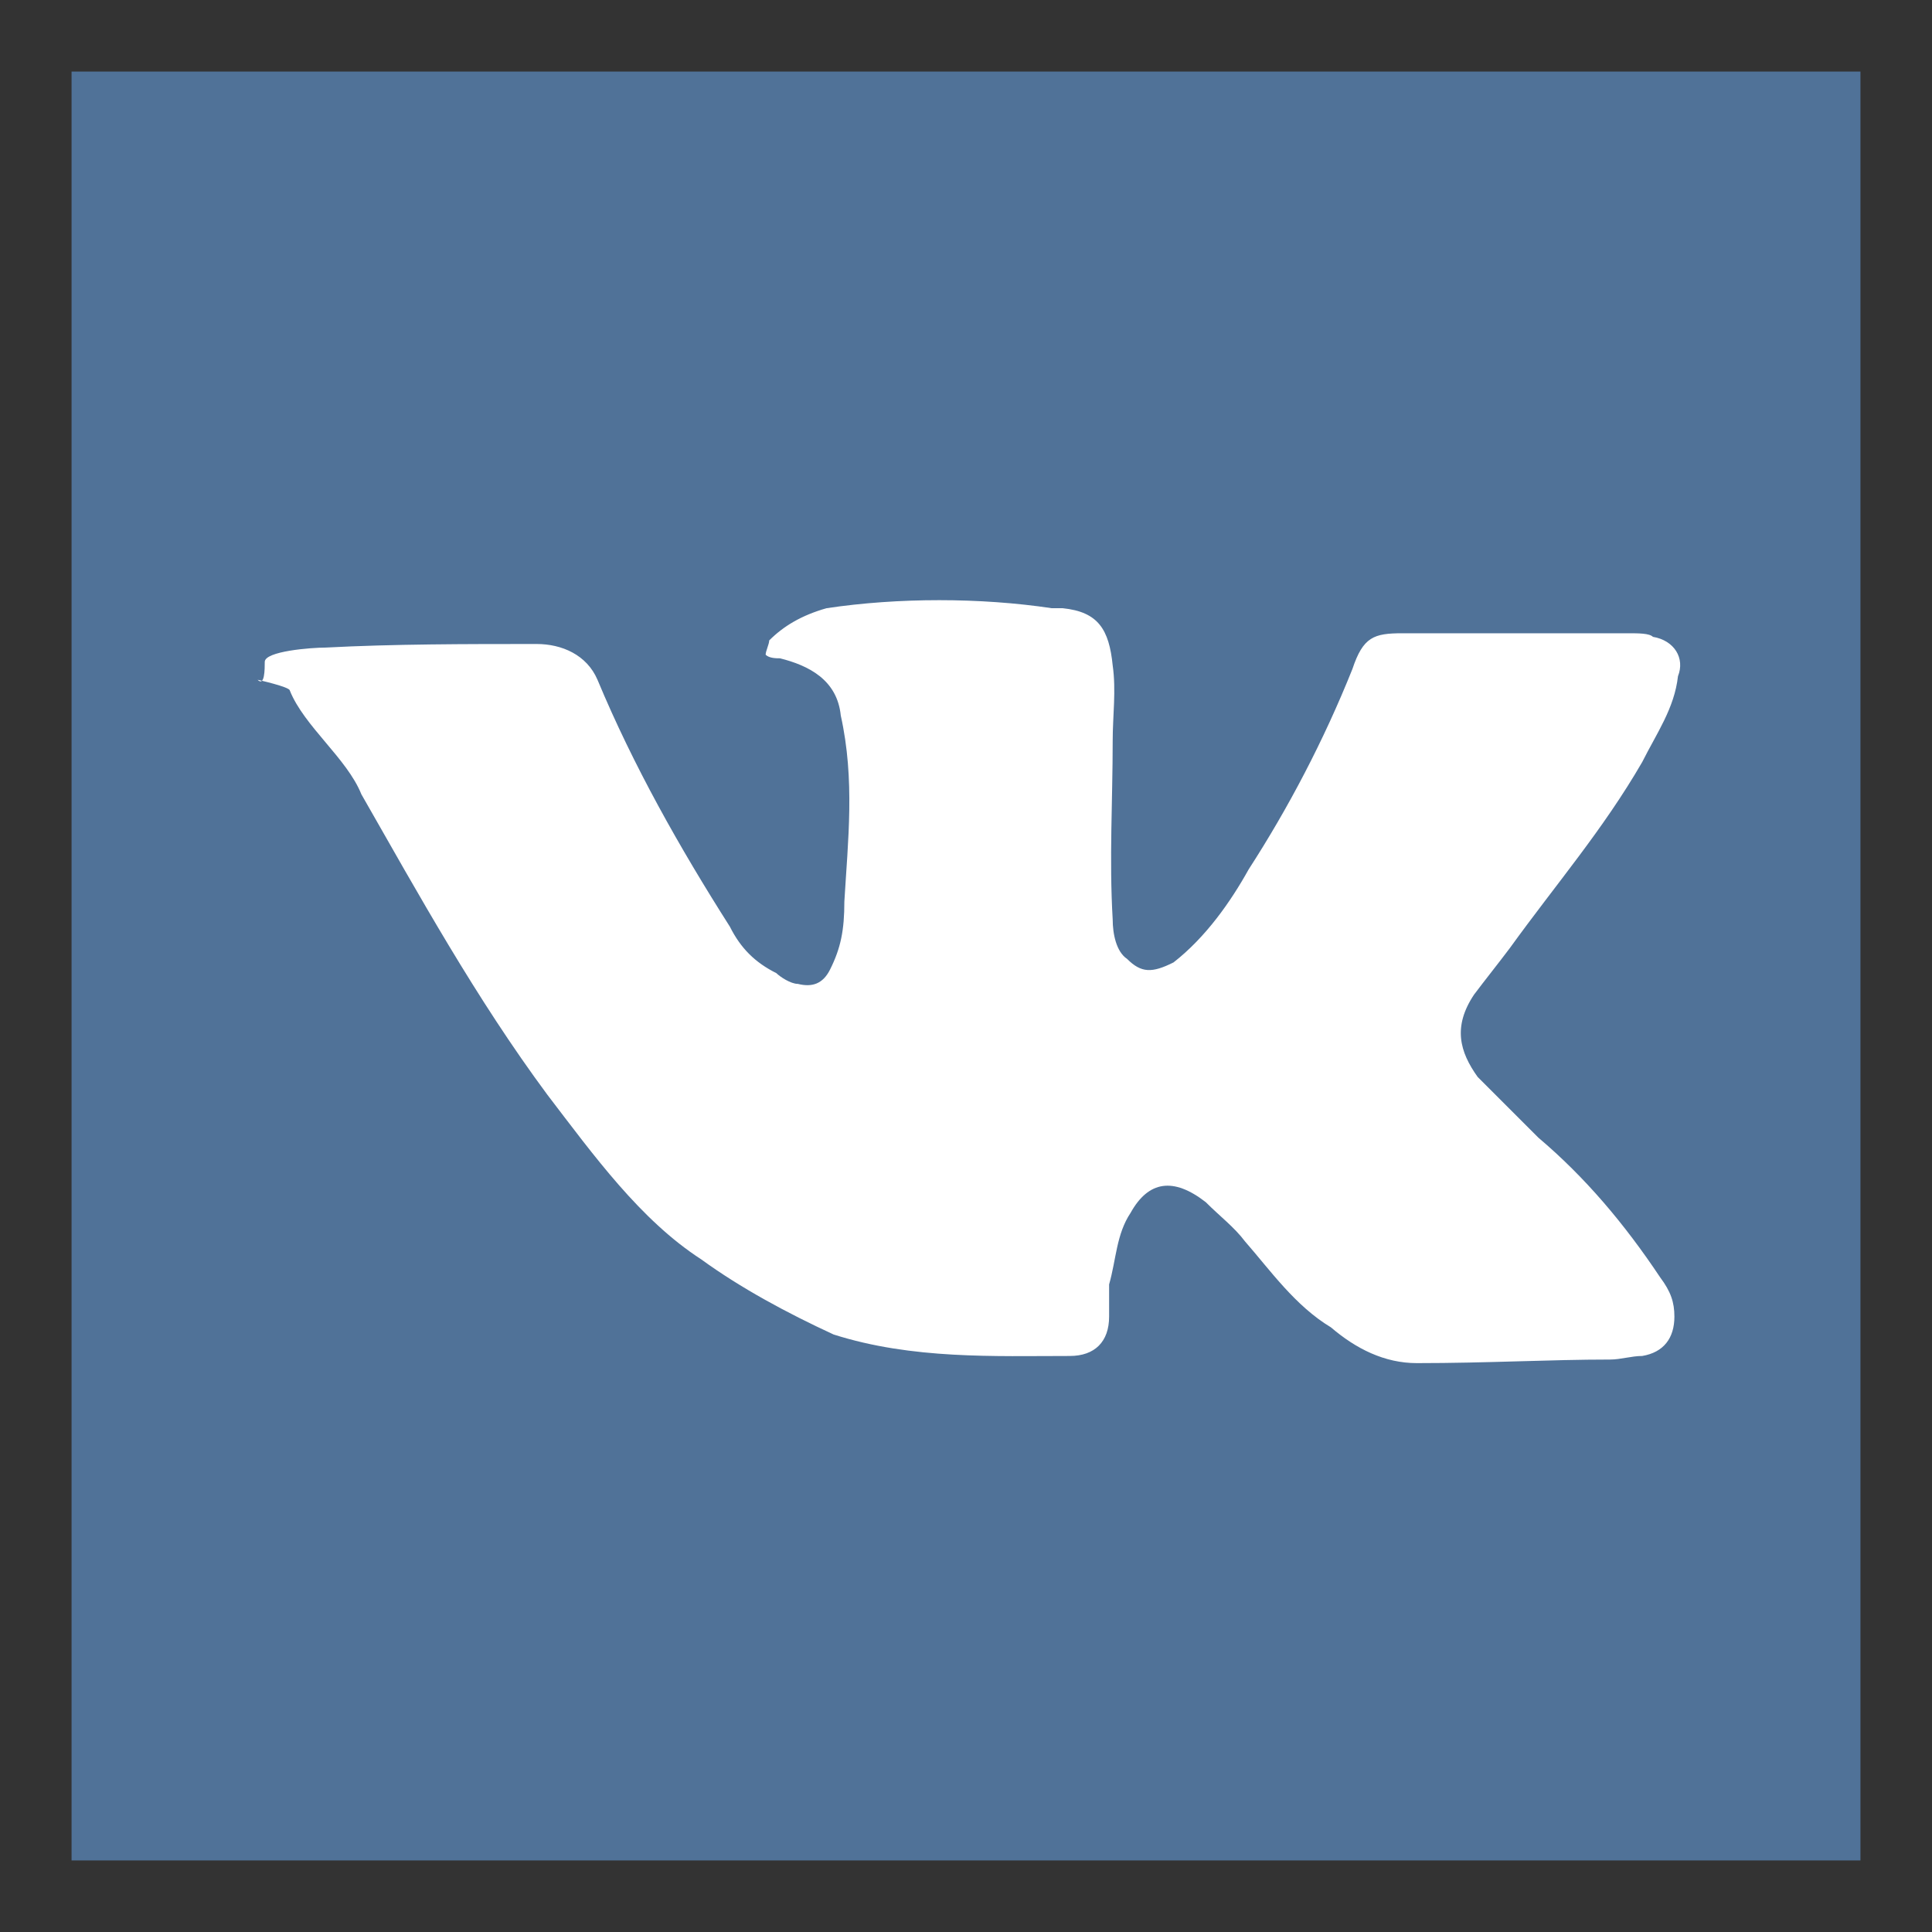 <svg width="54" height="54" fill="none" xmlns="http://www.w3.org/2000/svg"><rect width="100%" height="100%" fill="#333333" stroke="none"/><path d="M2 2h50v50H2V2z" fill="#507298"/><path d="M7.4 18.5c0-.3 1.3-.4 1.7-.4C11 18 13 18 15 18c.7 0 1.4.3 1.7 1 1 2.4 2.3 4.7 3.7 6.9.3.6.7 1 1.3 1.3.1.1.4.3.6.3.4.1.7 0 .9-.4.3-.6.4-1.1.4-1.9.1-1.7.3-3.4-.1-5.2-.1-1-.9-1.4-1.7-1.6-.1 0-.3 0-.4-.1 0-.1.1-.3.1-.4.4-.4.9-.7 1.6-.9 2-.3 4.3-.3 6.3 0h.3c1 .1 1.3.6 1.4 1.6.1.7 0 1.4 0 2.1 0 1.7-.1 3.3 0 5 0 .4.1.9.4 1.1.4.4.7.4 1.3.1.9-.7 1.6-1.7 2.1-2.6 1.1-1.7 2.1-3.6 2.9-5.6.3-.9.6-1 1.4-1h6.3c.3 0 .6 0 .7.1.6.1.9.6.7 1.1-.1.9-.6 1.6-1 2.4-1.1 1.9-2.4 3.4-3.7 5.2-.3.4-.7.9-1 1.3-.6.9-.4 1.6.1 2.3l1.7 1.7c1.3 1.1 2.4 2.4 3.4 3.9.3.4.4.7.4 1.1 0 .6-.3 1-.9 1.1-.3 0-.6.1-.9.1-1.7 0-3.4.1-5.4.1-.9 0-1.7-.4-2.4-1-1-.6-1.7-1.6-2.4-2.4-.3-.4-.7-.7-1.1-1.1-.9-.7-1.6-.6-2.1.3-.4.6-.4 1.3-.6 2v.9c0 .7-.4 1.1-1.1 1.1-2.1 0-4.4.1-6.6-.6-1.3-.6-2.6-1.3-3.7-2.1-1.7-1.1-3-2.9-4.3-4.6-2-2.7-3.6-5.6-5.2-8.4-.4-1-1.6-1.9-2-2.9 0-.1-.9-.3-.9-.3.2.2.2-.3.2-.5z" fill="#fff"/></svg>